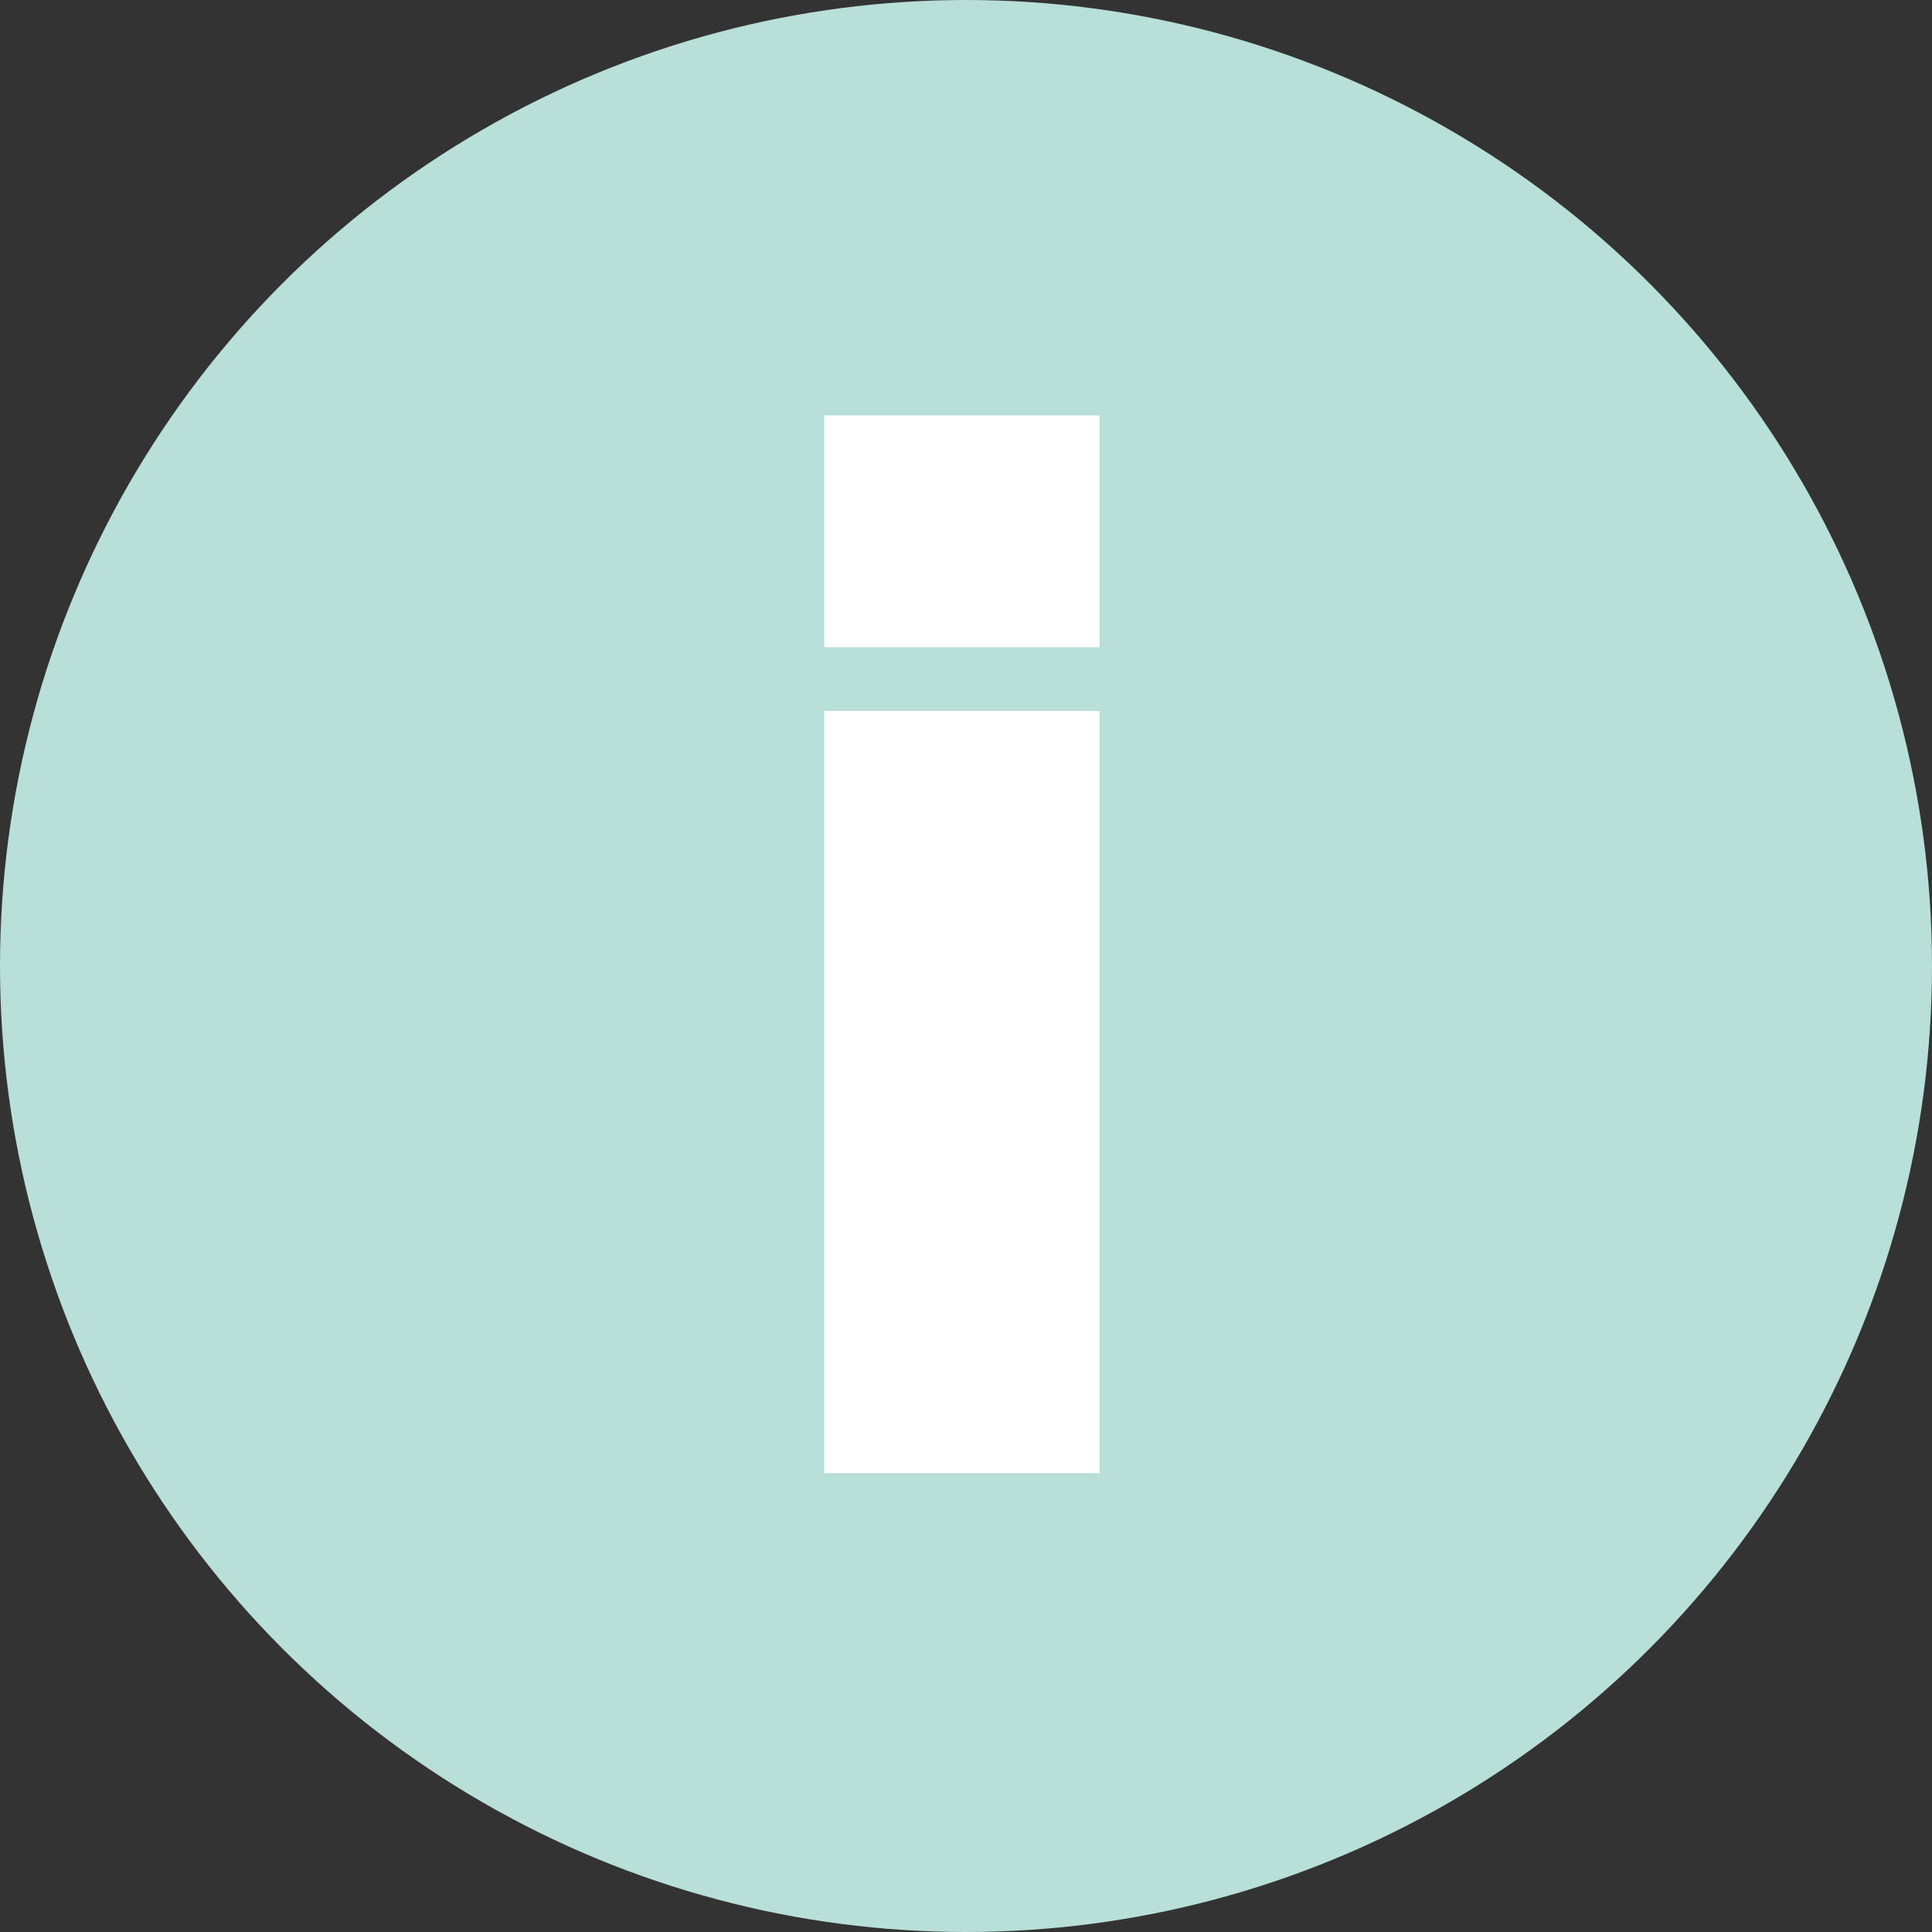 <svg width="40" height="40" viewBox="0 0 40 40" fill="none" xmlns="http://www.w3.org/2000/svg">
<rect x="0" y="0" width="40" height="40" fill="#333333" stroke="none"/>
<circle cx="20" cy="20" r="20" fill="#B8DFD8"/>
<path d="M17.065 13.4V8.6H22.765V13.4H17.065ZM17.065 30.5V14.72H22.765V30.5H17.065Z" fill="white"/>
</svg>
